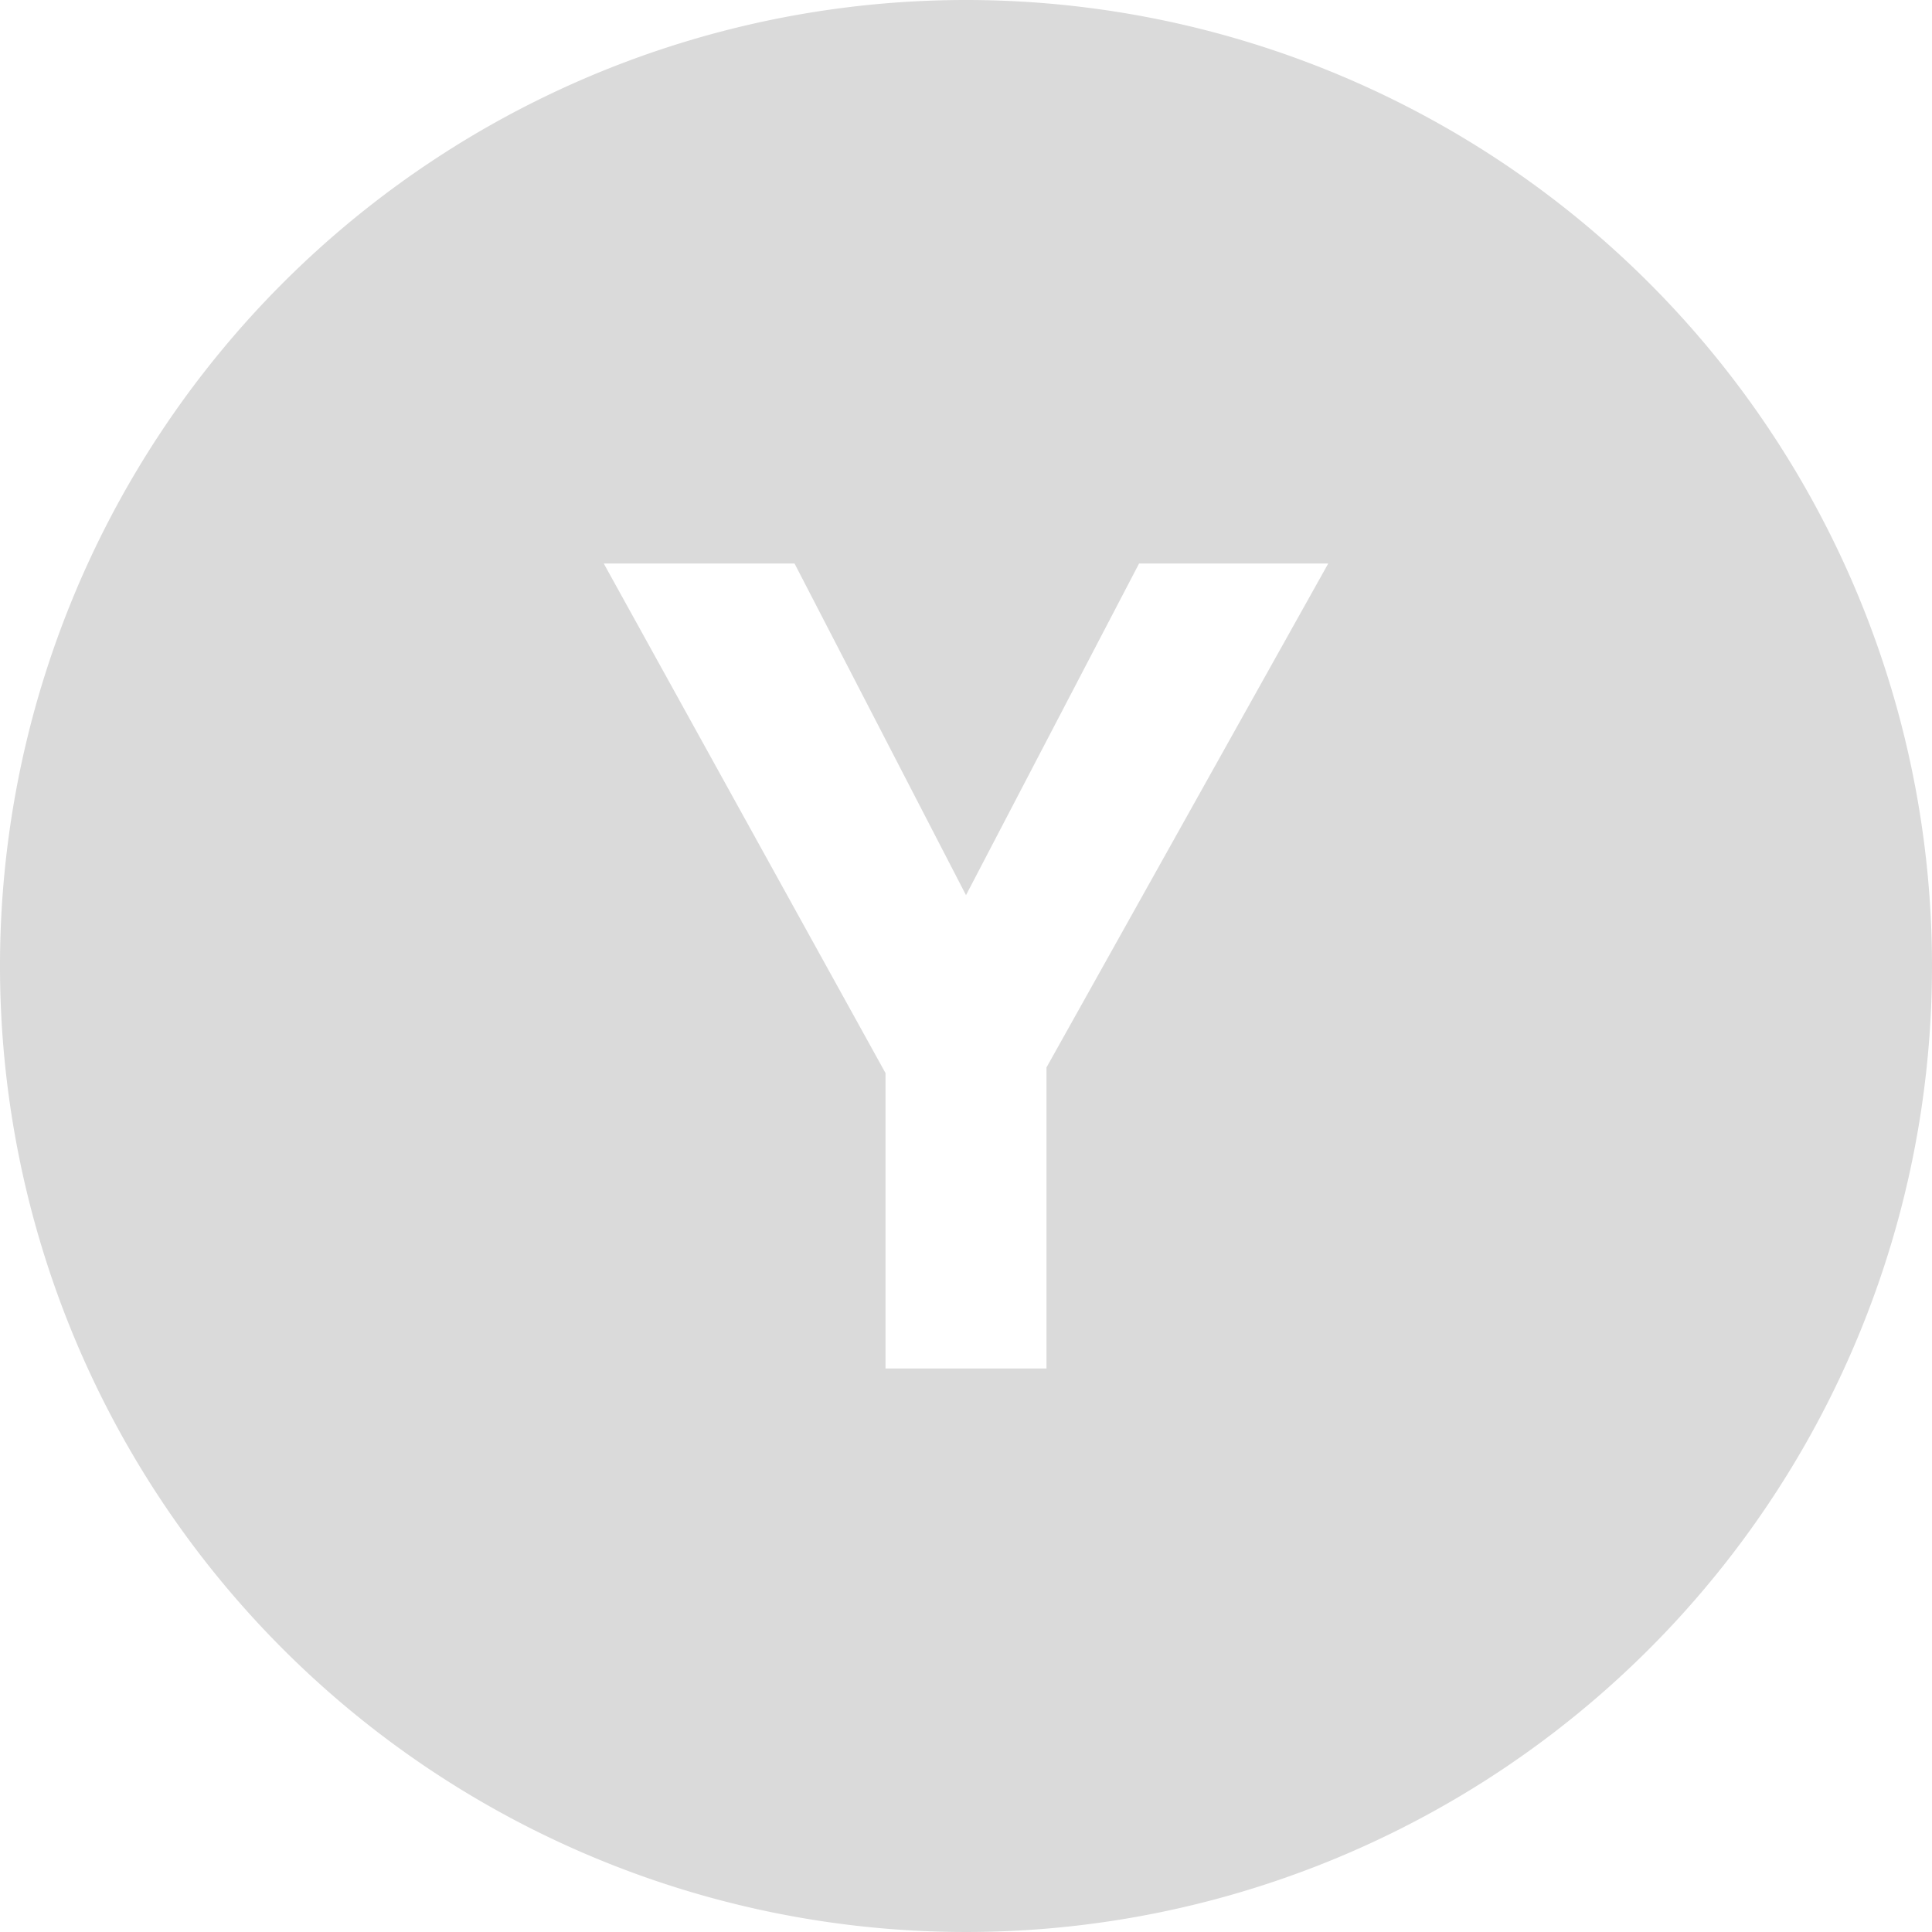 <svg id="Layer_1" data-name="Layer 1" xmlns="http://www.w3.org/2000/svg" viewBox="0 0 24 24"><title>x_y</title><path d="M12,0A12,12,0,1,0,24,12,12,12,0,0,0,12,0Zm1,17H11V13.33L7.5,7H9.87L12,11.12,14.15,7H16.5L13,13.26Z" fill="#dadada"/></svg>